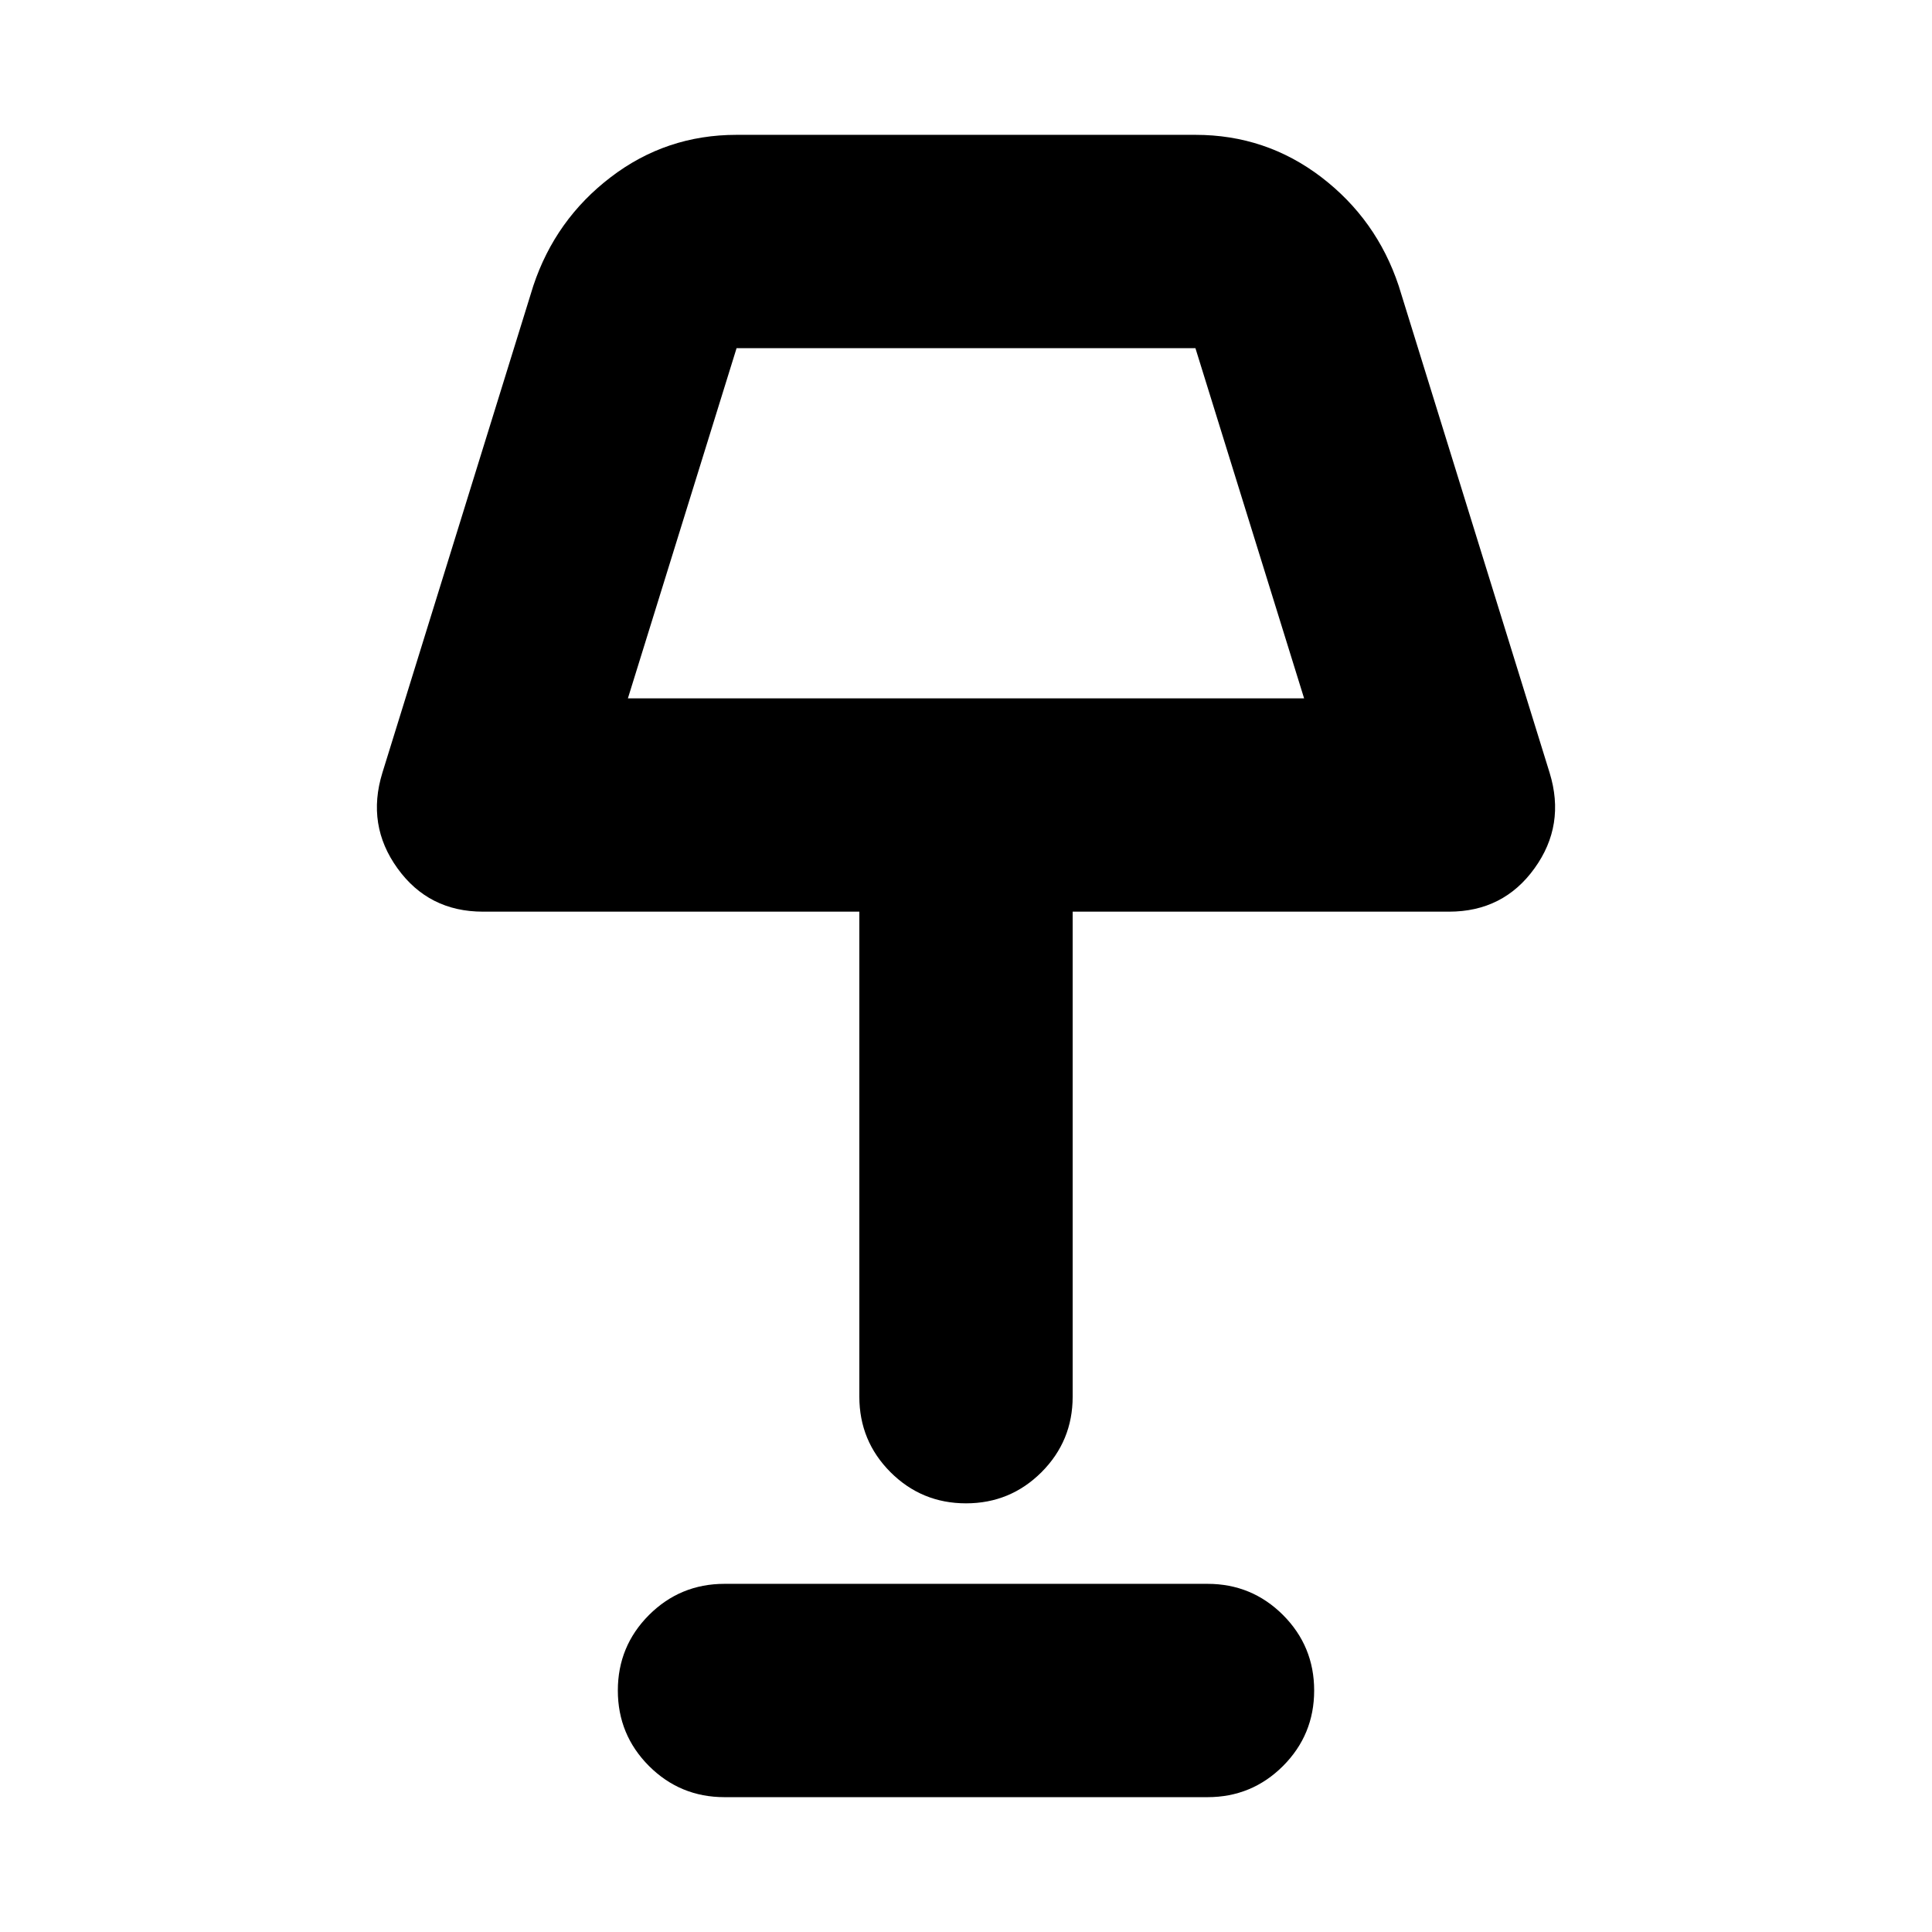 <svg xmlns="http://www.w3.org/2000/svg" height="24" width="24"><path d="M12 18.675q-.55 0-.938-.387-.387-.388-.387-.938v-6.025H6q-.675 0-1.062-.538Q4.55 10.25 4.75 9.6l1.875-6.05q.275-.825.963-1.35.687-.525 1.562-.525h5.7q.875 0 1.563.525.687.525.962 1.35L19.25 9.6q.2.65-.188 1.187-.387.538-1.062.538h-4.675v6.025q0 .55-.387.938-.388.387-.938.387Zm-4.2-10h8.4l-1.35-4.35h-5.7ZM9 22.325q-.55 0-.938-.387-.387-.388-.387-.938 0-.55.387-.938.388-.387.938-.387h6q.55 0 .938.387.387.388.387.938 0 .55-.387.938-.388.387-.938.387ZM12 6.5Z"/></svg>